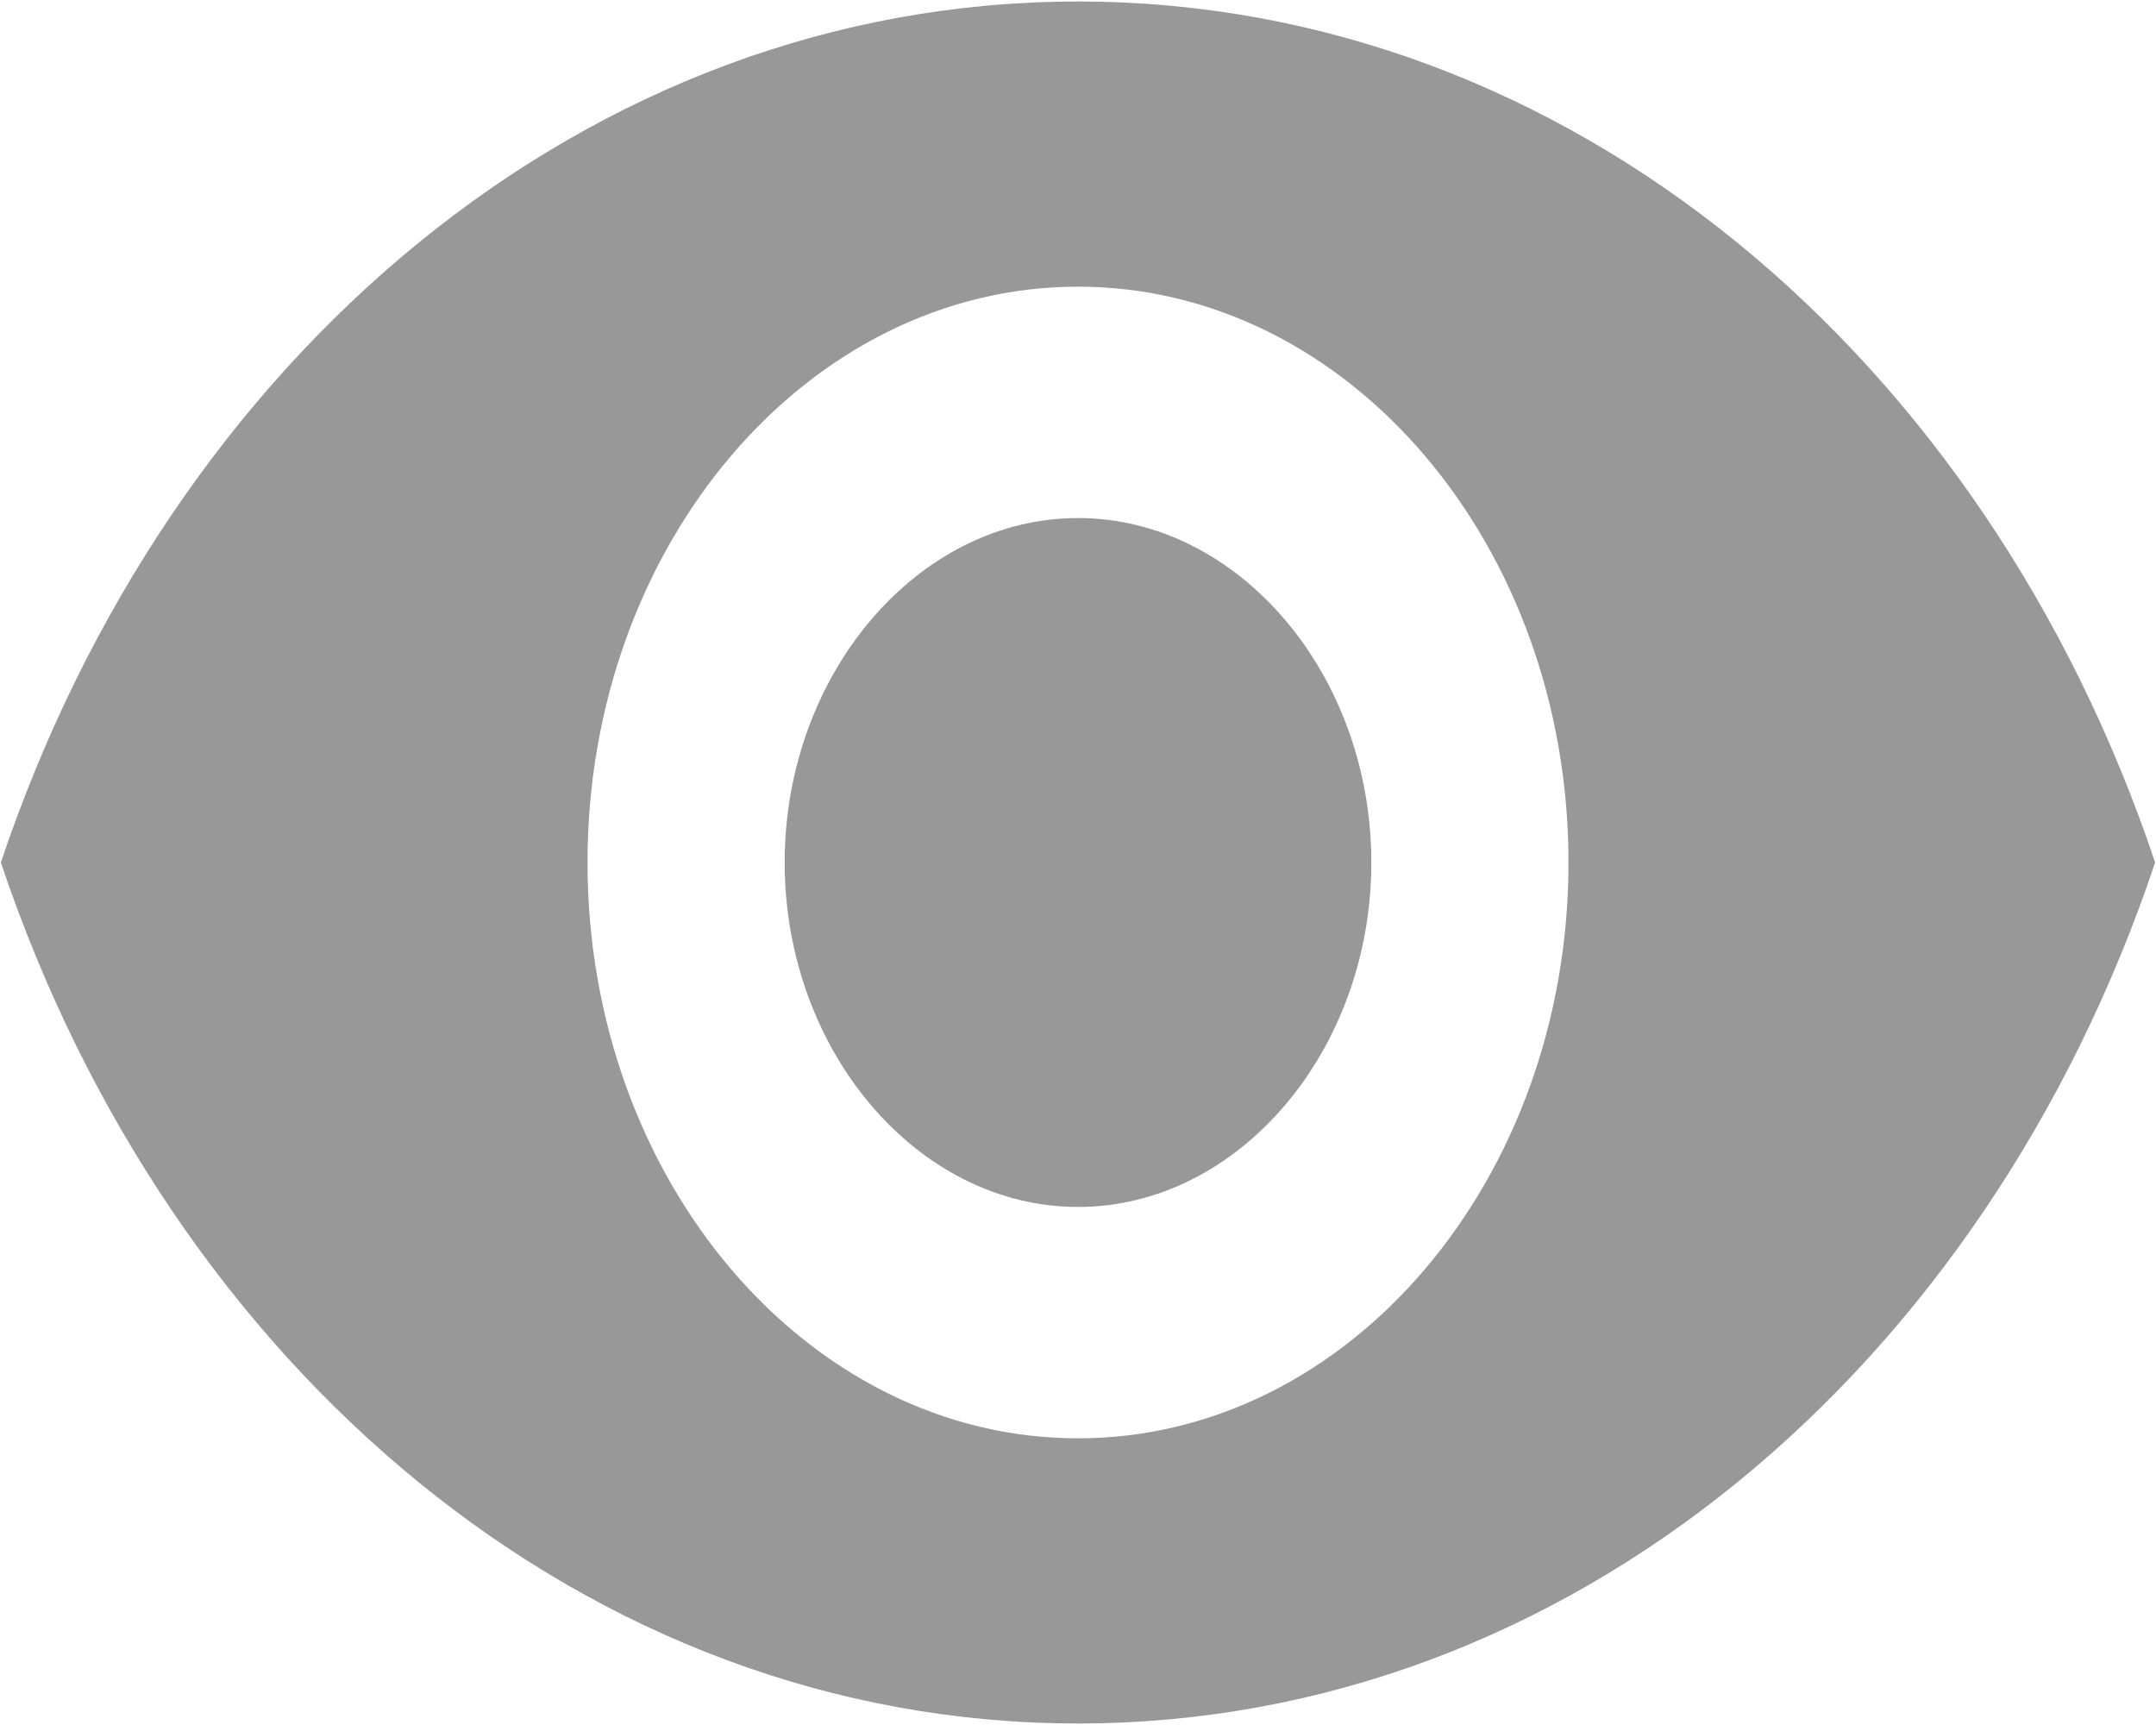 <?xml version="1.0" encoding="UTF-8"?>
<svg width="20px" height="16px" viewBox="0 0 20 16" version="1.1" xmlns="http://www.w3.org/2000/svg" xmlns:xlink="http://www.w3.org/1999/xlink">
    <!-- Generator: Sketch 41.2 (35397) - http://www.bohemiancoding.com/sketch -->
    <title>阅读曝光</title>
    <desc>Created with Sketch.</desc>
    <defs></defs>
    <g id="Page-1" stroke="none" stroke-width="1" fill="none" fill-rule="evenodd">
        <g id="阅读曝光" fill="#999898">
            <g id="Group">
                <path d="M10,4.805 C11.488,4.805 12.721,6.252 12.721,8 C12.721,9.748 11.488,11.195 10,11.195 C8.512,11.195 7.279,9.747 7.279,8 C7.279,6.253 8.512,4.805 10,4.805 Z M10,13.341 C12.509,13.341 14.55,10.945 14.55,8 C14.55,5.055 12.509,2.659 10,2.659 C7.491,2.659 5.45,5.055 5.45,8 C5.45,10.945 7.491,13.341 10,13.341 Z M10,0.014 C14.55,0.014 18.418,3.308 19.992,8 C18.419,12.691 14.55,15.986 10,15.986 C5.45,15.986 1.582,12.691 0.008,8 C1.581,3.309 5.45,0.014 10,0.014 Z" id="Shape"></path>
            </g>
        </g>
    </g>
</svg>